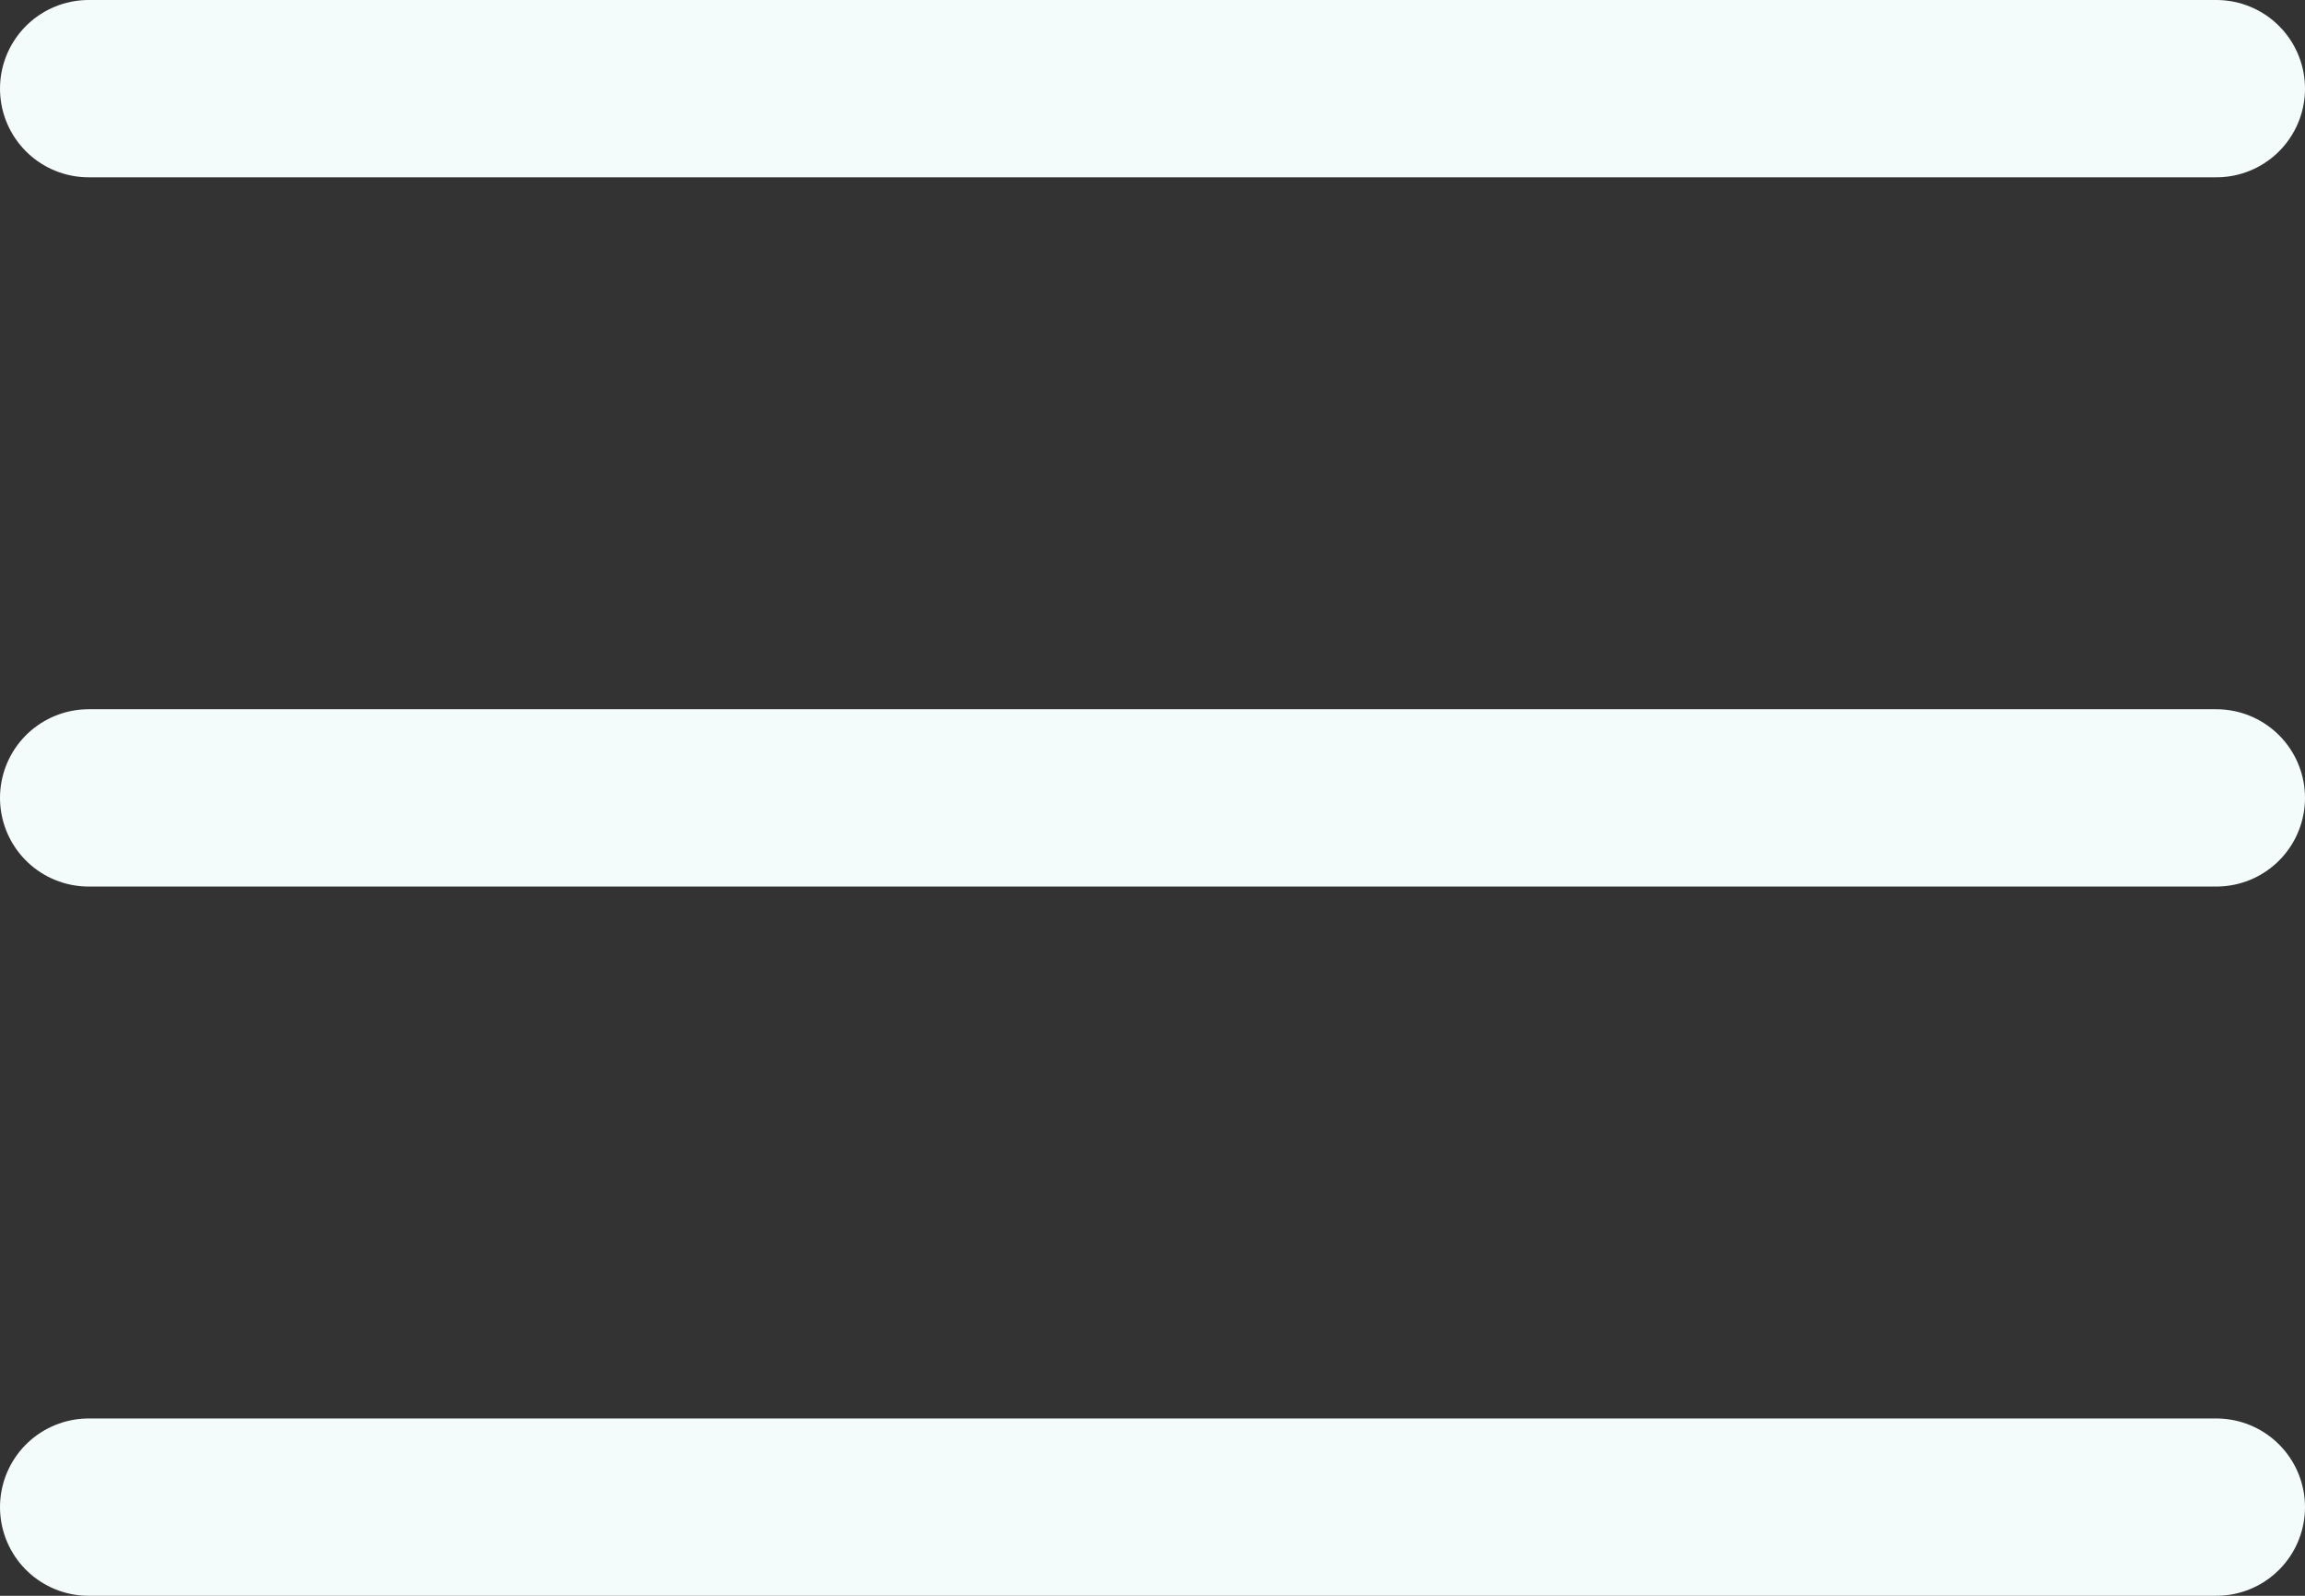<svg width="26" height="18" viewBox="0 0 26 18" fill="none" xmlns="http://www.w3.org/2000/svg">
<rect x="0" y="0" width="26" height="18" fill="#333333" stroke="none"/>
<path d="M1 9H25" stroke="#F4FBFB" stroke-width="2" stroke-linecap="round" stroke-linejoin="round"/>
<path d="M1 1H25" stroke="#F4FBFB" stroke-width="2" stroke-linecap="round" stroke-linejoin="round"/>
<path d="M1 17H25" stroke="#F4FBFB" stroke-width="2" stroke-linecap="round" stroke-linejoin="round"/>
</svg>
